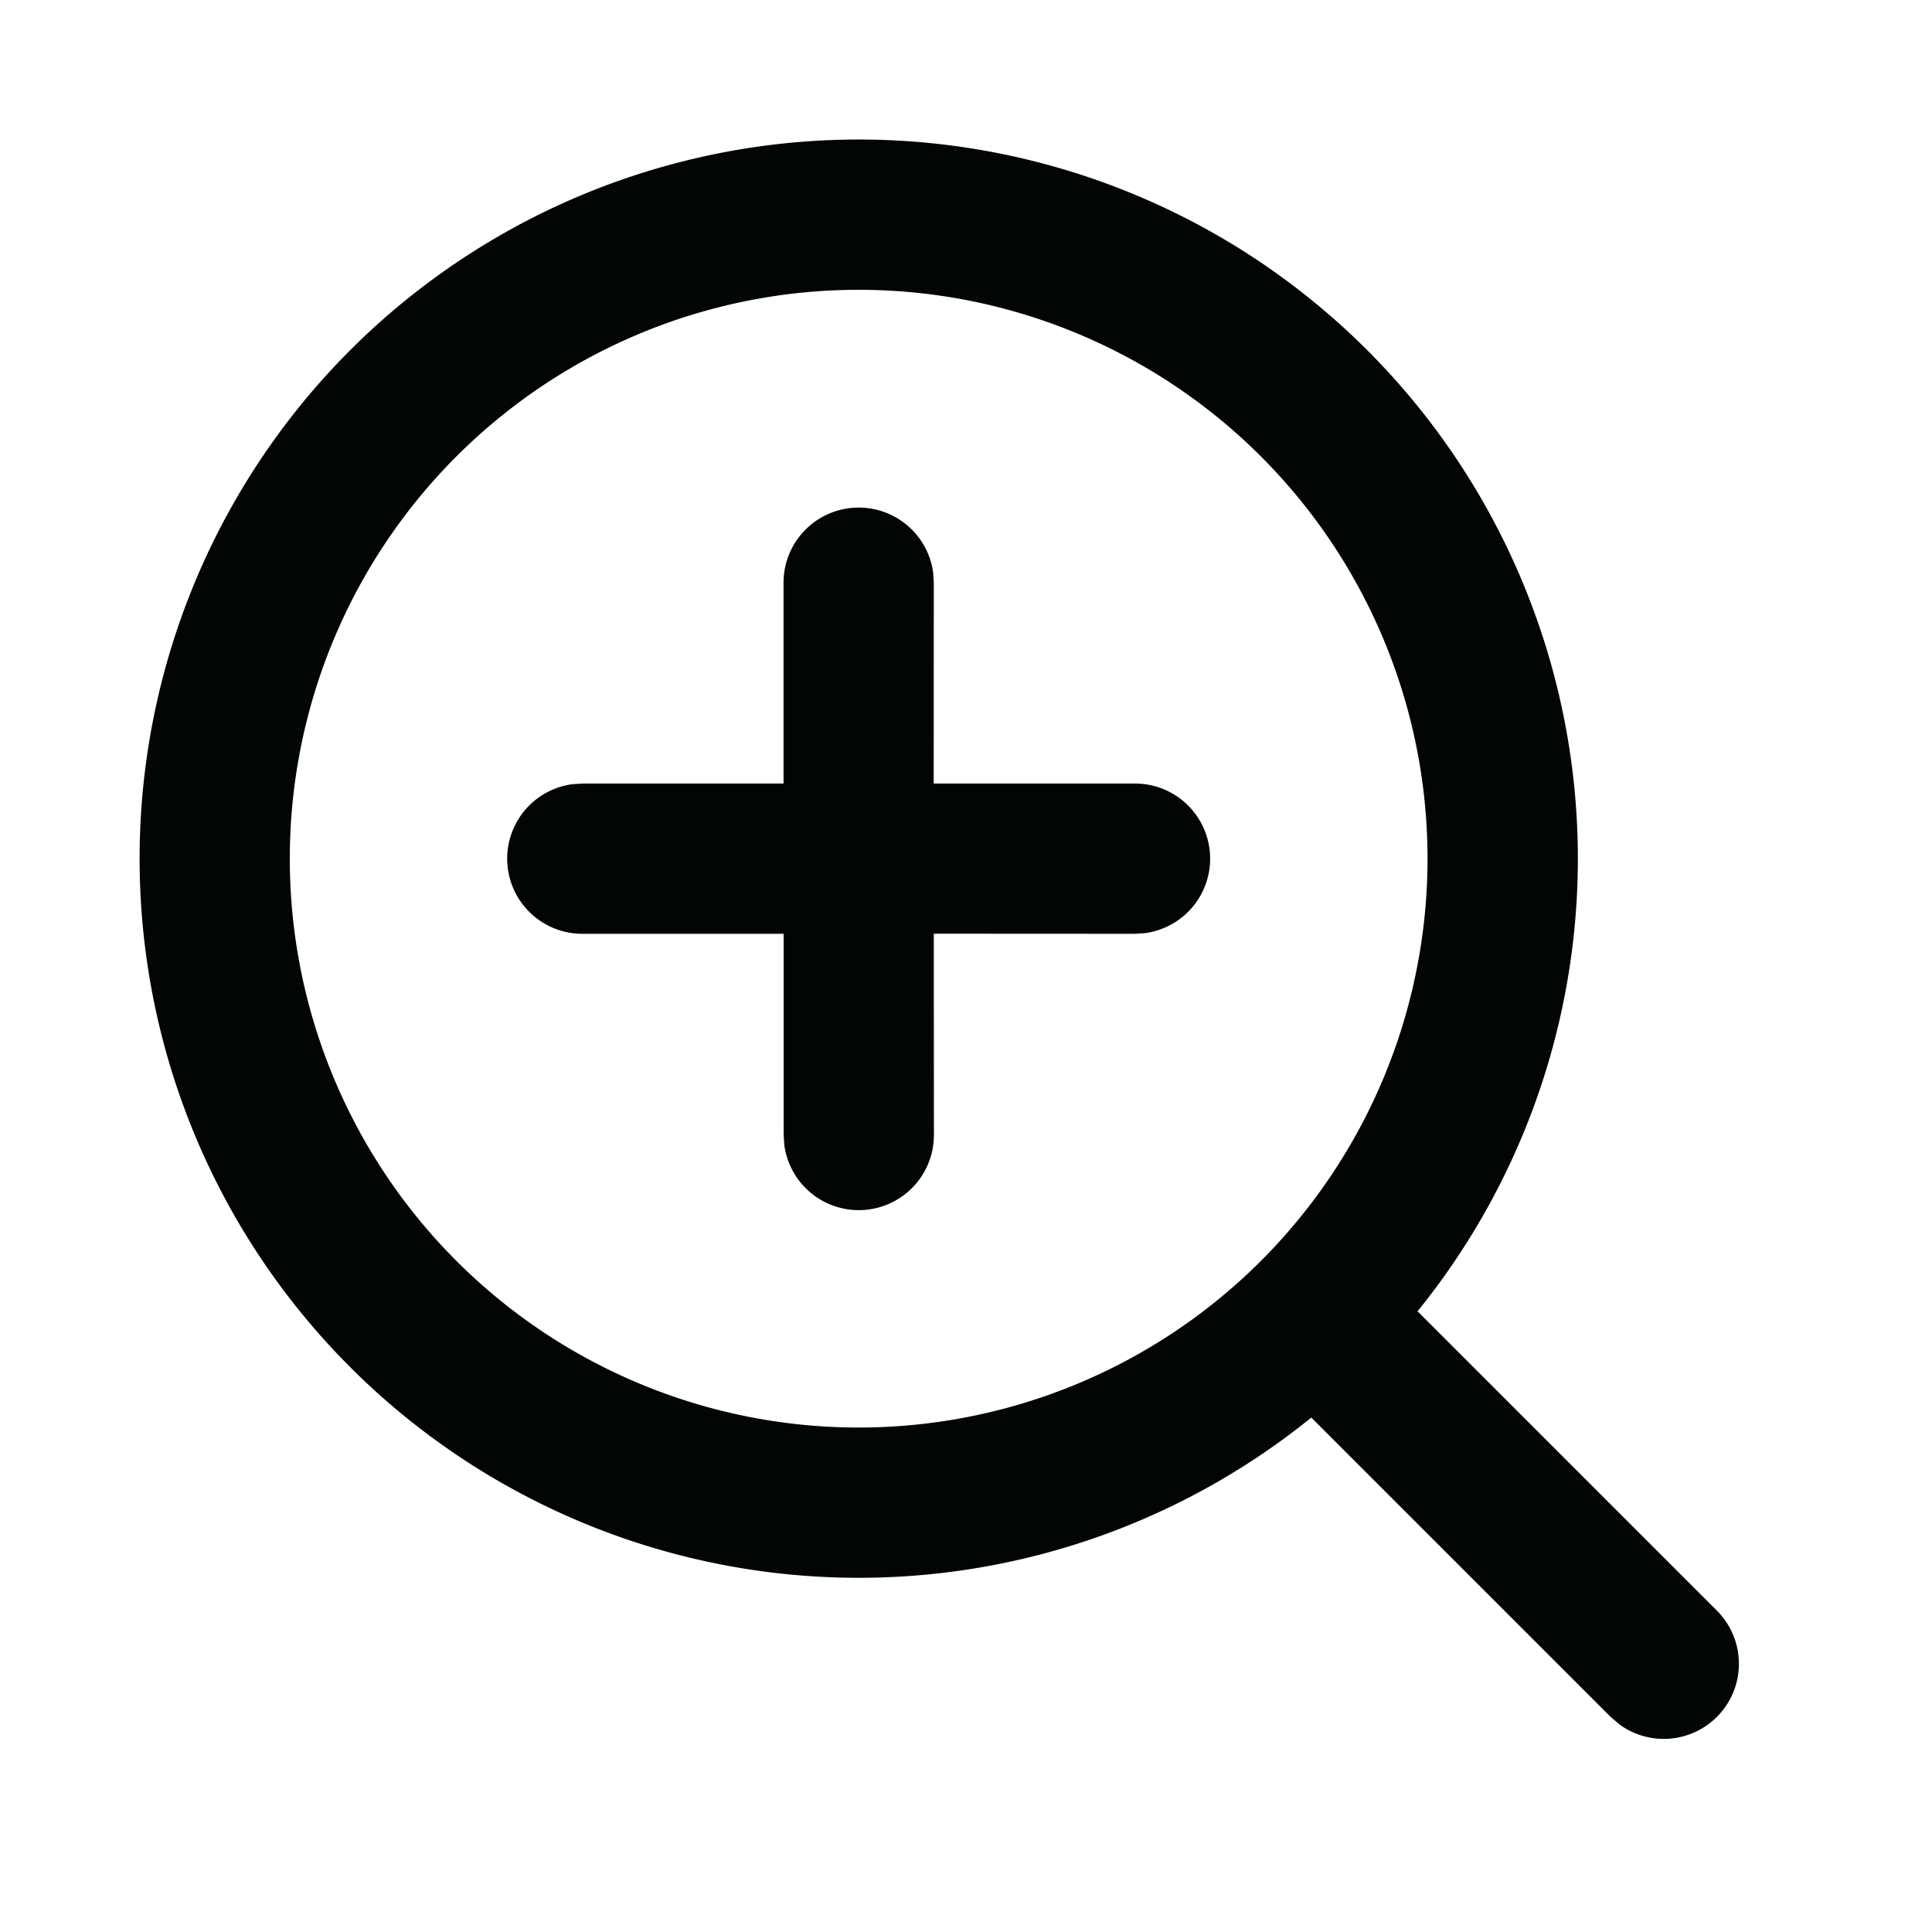 <svg width="18" height="18" viewBox="0 0 18 18" xmlns="http://www.w3.org/2000/svg">
    <path d="M8 1.3a6.7 6.7 0 0 1 5.207 10.917l2.788 2.788a.7.7 0 0 1-.903 1.064l-.087-.074-2.788-2.788A6.7 6.7 0 1 1 8 1.3zm0 1.4a5.3 5.3 0 1 0 0 10.6A5.3 5.3 0 0 0 8 2.7zm0 2.029a.7.7 0 0 1 .694.605l.006.095L8.699 7.3h1.872a.7.7 0 0 1 .095 1.394l-.095.006L8.7 8.699l.001 1.872a.7.7 0 0 1-1.394.095l-.006-.095V8.7L5.429 8.7a.7.7 0 0 1-.095-1.394l.095-.006H7.3V5.429a.7.7 0 0 1 .7-.7z" fill="#010505" fill-rule="evenodd" />
</svg>
